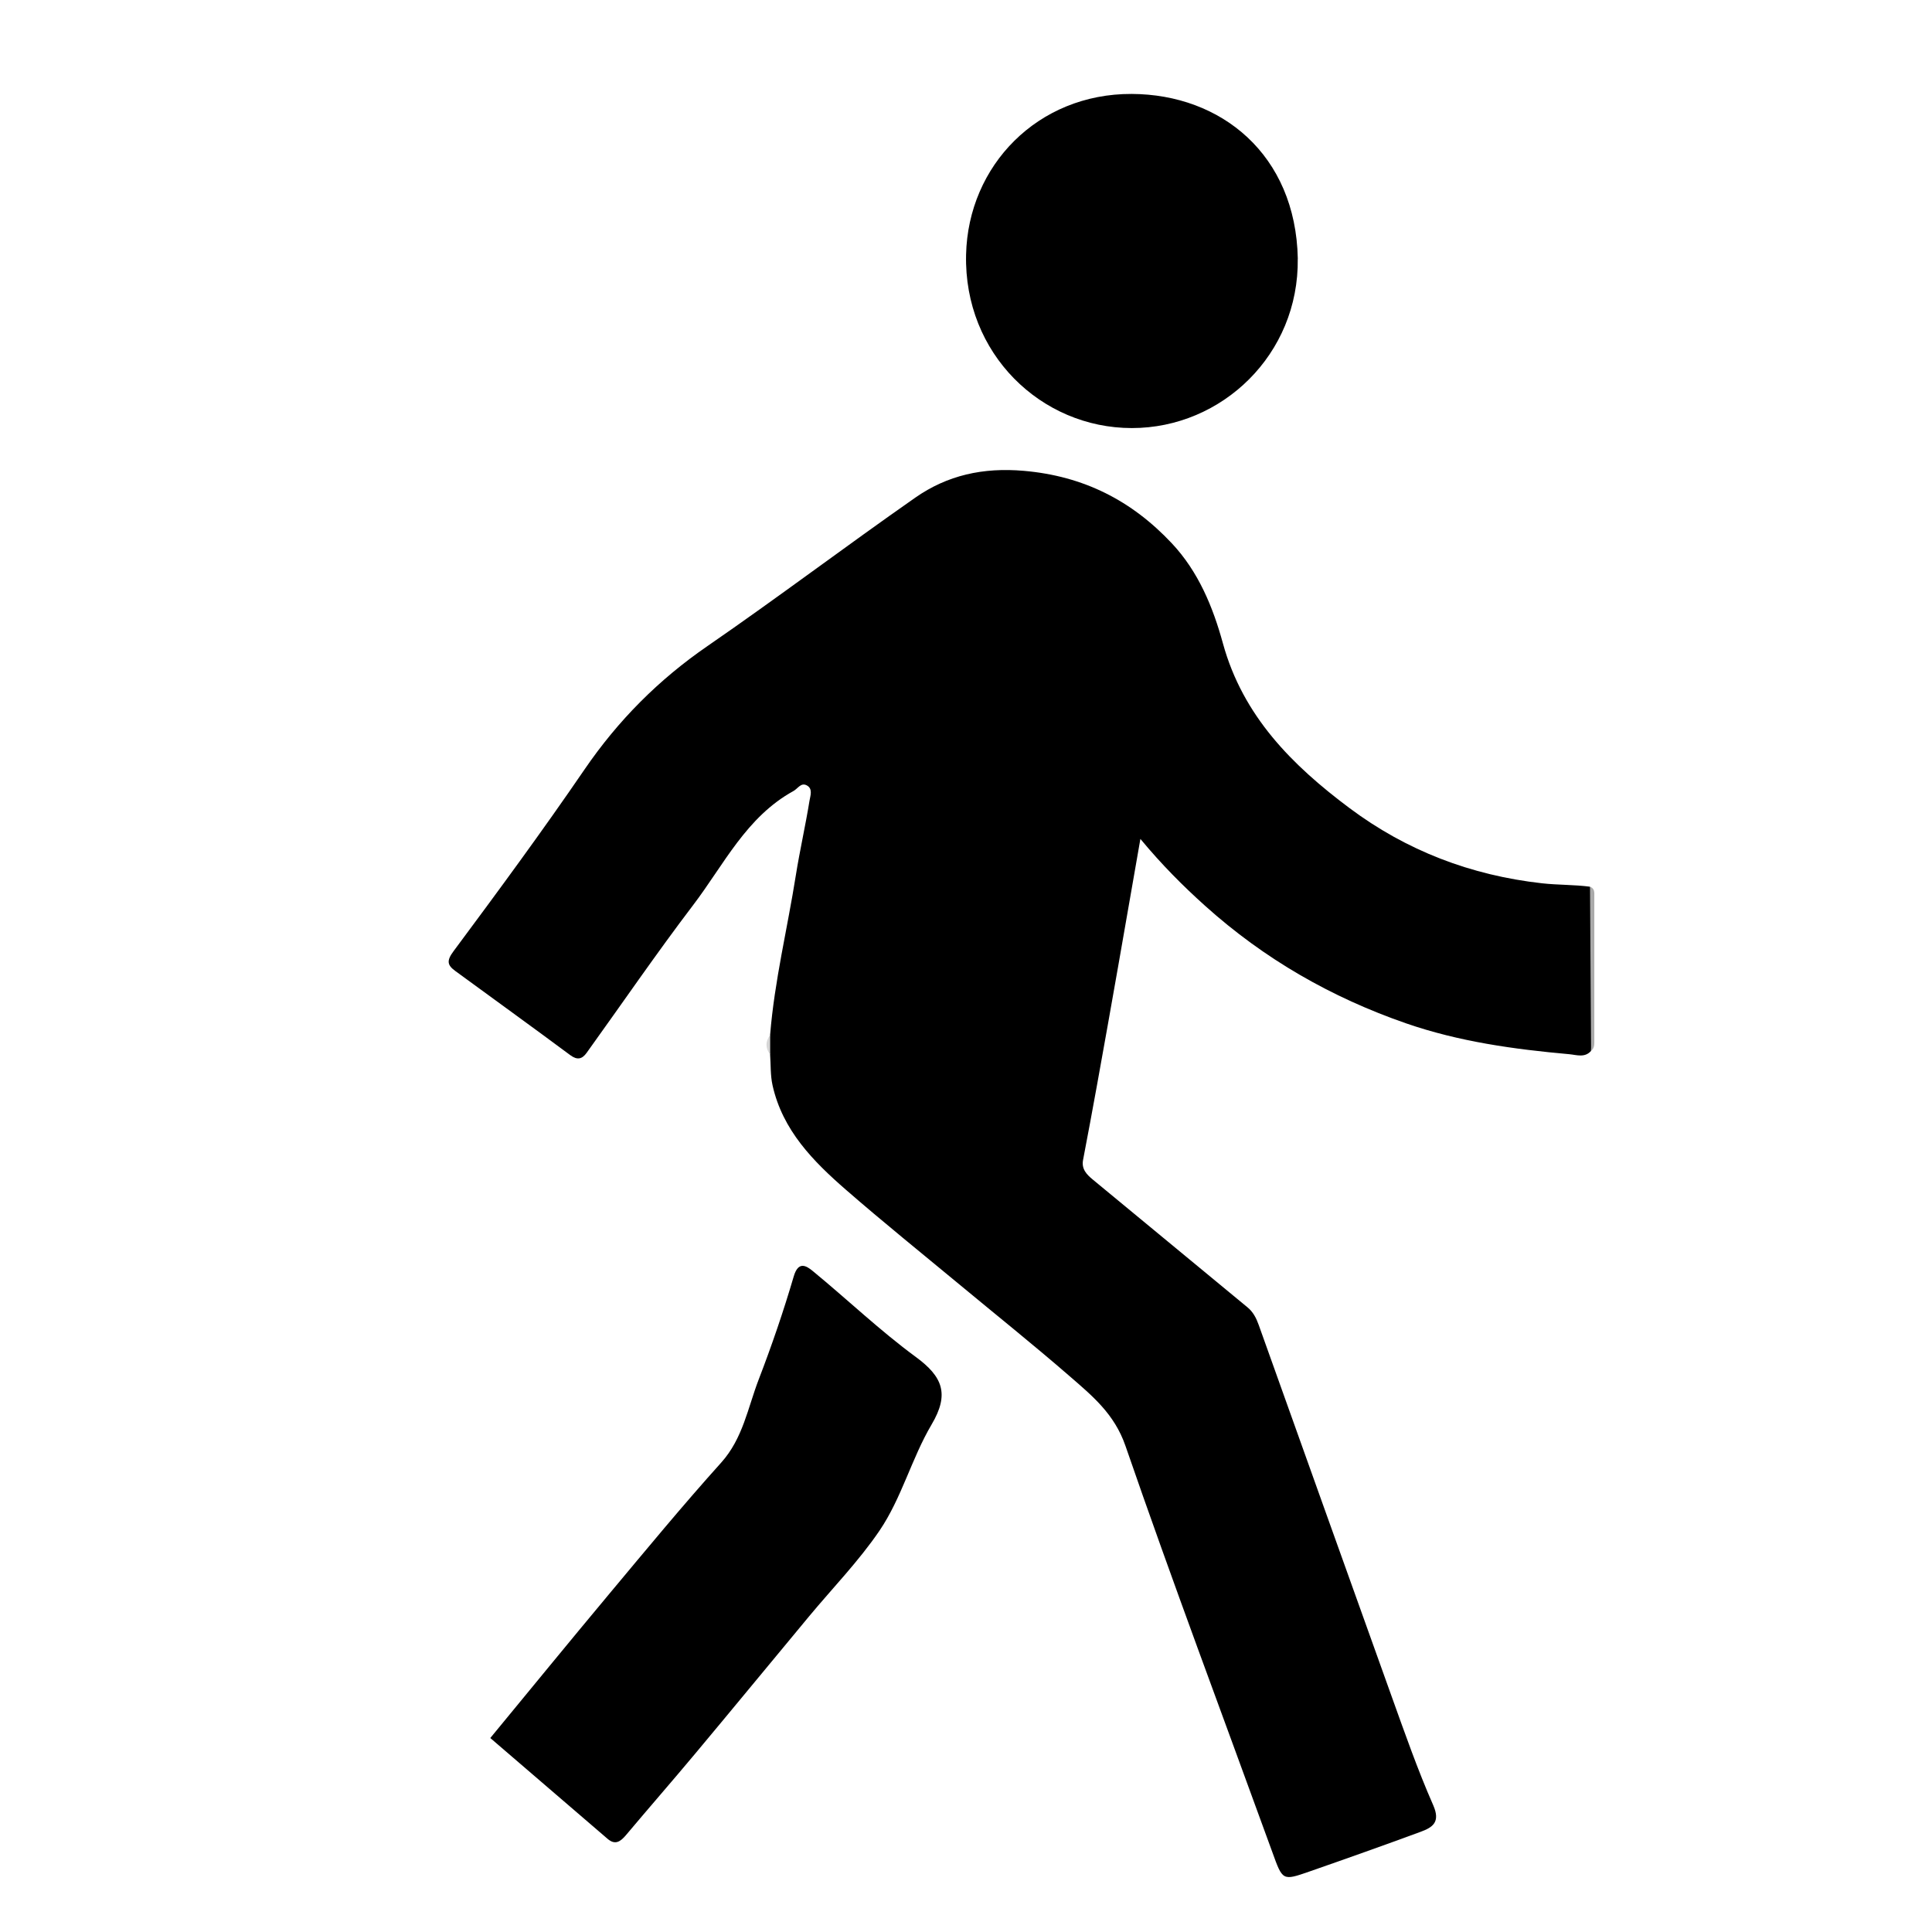 <?xml version="1.0" encoding="UTF-8"?><svg id="a" xmlns="http://www.w3.org/2000/svg" viewBox="0 0 370.41 370.41"><defs><style>.b{fill:none;}.c{fill:#aaa;}.d{fill:#d6d6d6;}</style></defs><g><path d="m305.05,201.47c-1.19,1.39-2.82.77-4.15.65-10.62-.95-21.14-2.4-31.29-5.91-14.35-4.97-27.21-12.34-38.56-22.54-4.26-3.83-8.29-7.86-12.41-12.83-1.52,8.71-2.87,16.53-4.25,24.35-1.34,7.64-2.7,15.28-4.08,22.91-.86,4.76-1.75,9.52-2.66,14.28-.34,1.76.7,2.81,1.85,3.76,9.89,8.18,19.79,16.35,29.69,24.52,1.07.88,1.68,2.08,2.13,3.35,8.5,23.74,16.96,47.5,25.49,71.23,2.52,7.01,4.98,14.06,7.97,20.86,1.43,3.25-.1,4.25-2.41,5.1-7.09,2.61-14.21,5.14-21.34,7.62-5.18,1.81-5.12,1.73-7.09-3.71-9.43-25.96-19.16-51.81-28.17-77.92-2.12-6.14-6.4-9.61-10.74-13.38-6.92-6.01-14.09-11.74-21.14-17.59-7.25-6.01-14.59-11.92-21.69-18.1-6.3-5.48-12.16-11.42-14.08-20.02-.43-1.91-.33-3.94-.47-5.91-.36-1.26-.36-2.52,0-3.78.83-10.33,3.32-20.39,4.93-30.59.76-4.78,1.85-9.52,2.62-14.3.15-.93.71-2.34-.57-2.97-1.09-.54-1.68.66-2.51,1.11-9.04,4.97-13.35,14.15-19.23,21.87-7.05,9.27-13.63,18.89-20.43,28.34-.85,1.18-1.77,1.43-3.12.43-7.31-5.43-14.7-10.76-22.05-16.14-1.52-1.11-1.72-1.94-.34-3.79,8.54-11.49,17.04-23.03,25.12-34.85,6.44-9.41,14.2-17.21,23.59-23.67,13.43-9.25,26.45-19.1,39.82-28.44,6.17-4.31,13.01-5.82,20.82-5.14,11.47,1,20.67,5.7,28.37,13.9,5.09,5.42,7.88,12.21,9.79,19.17,3.83,13.95,13.28,23.37,24.26,31.58,10.94,8.18,23.28,12.9,36.94,14.43,3.07.34,6.13.25,9.17.65.96,1.88.44,3.89.42,5.83-.07,8.54.36,17.09-.21,25.63Z"/><path d="m94,333.22c7.66-9.29,15.16-18.48,22.77-27.59,7.08-8.47,14.1-16.99,21.48-25.19,4.19-4.65,5.12-10.53,7.21-15.96,2.5-6.49,4.76-13.09,6.72-19.77.89-3.03,2.44-2.01,3.65-1.02,6.62,5.44,12.85,11.4,19.74,16.46,5.15,3.78,6.51,7.1,3.04,12.96-3.83,6.48-5.74,14.09-9.98,20.34-3.97,5.84-8.97,10.98-13.51,16.44-7.27,8.75-14.49,17.54-21.78,26.26-4.4,5.27-8.92,10.44-13.34,15.7-1.04,1.23-2.06,1.95-3.51.7-7.54-6.48-15.07-12.96-22.49-19.33Z"/><path d="m248.81,49.6c.25,18.32-14.51,32.47-31.8,32.47-17.41,0-32.23-14.26-31.79-33.25.39-17.07,13.73-30.88,31.75-30.81,17.15.07,31.45,11.62,31.85,31.58Z"/></g><path class="c" d="m305.05,201.47c-.07-10.49-.14-20.97-.21-31.46.93.32.83,1.13.83,1.85,0,9.32,0,18.64,0,27.95,0,.63-.06,1.24-.63,1.66Z"/><path class="d" d="m147.66,198.41c0,1.26,0,2.52,0,3.78-.95-1.26-.92-2.52,0-3.78Z"/><rect class="b" width="370.41" height="370.41"/></svg>